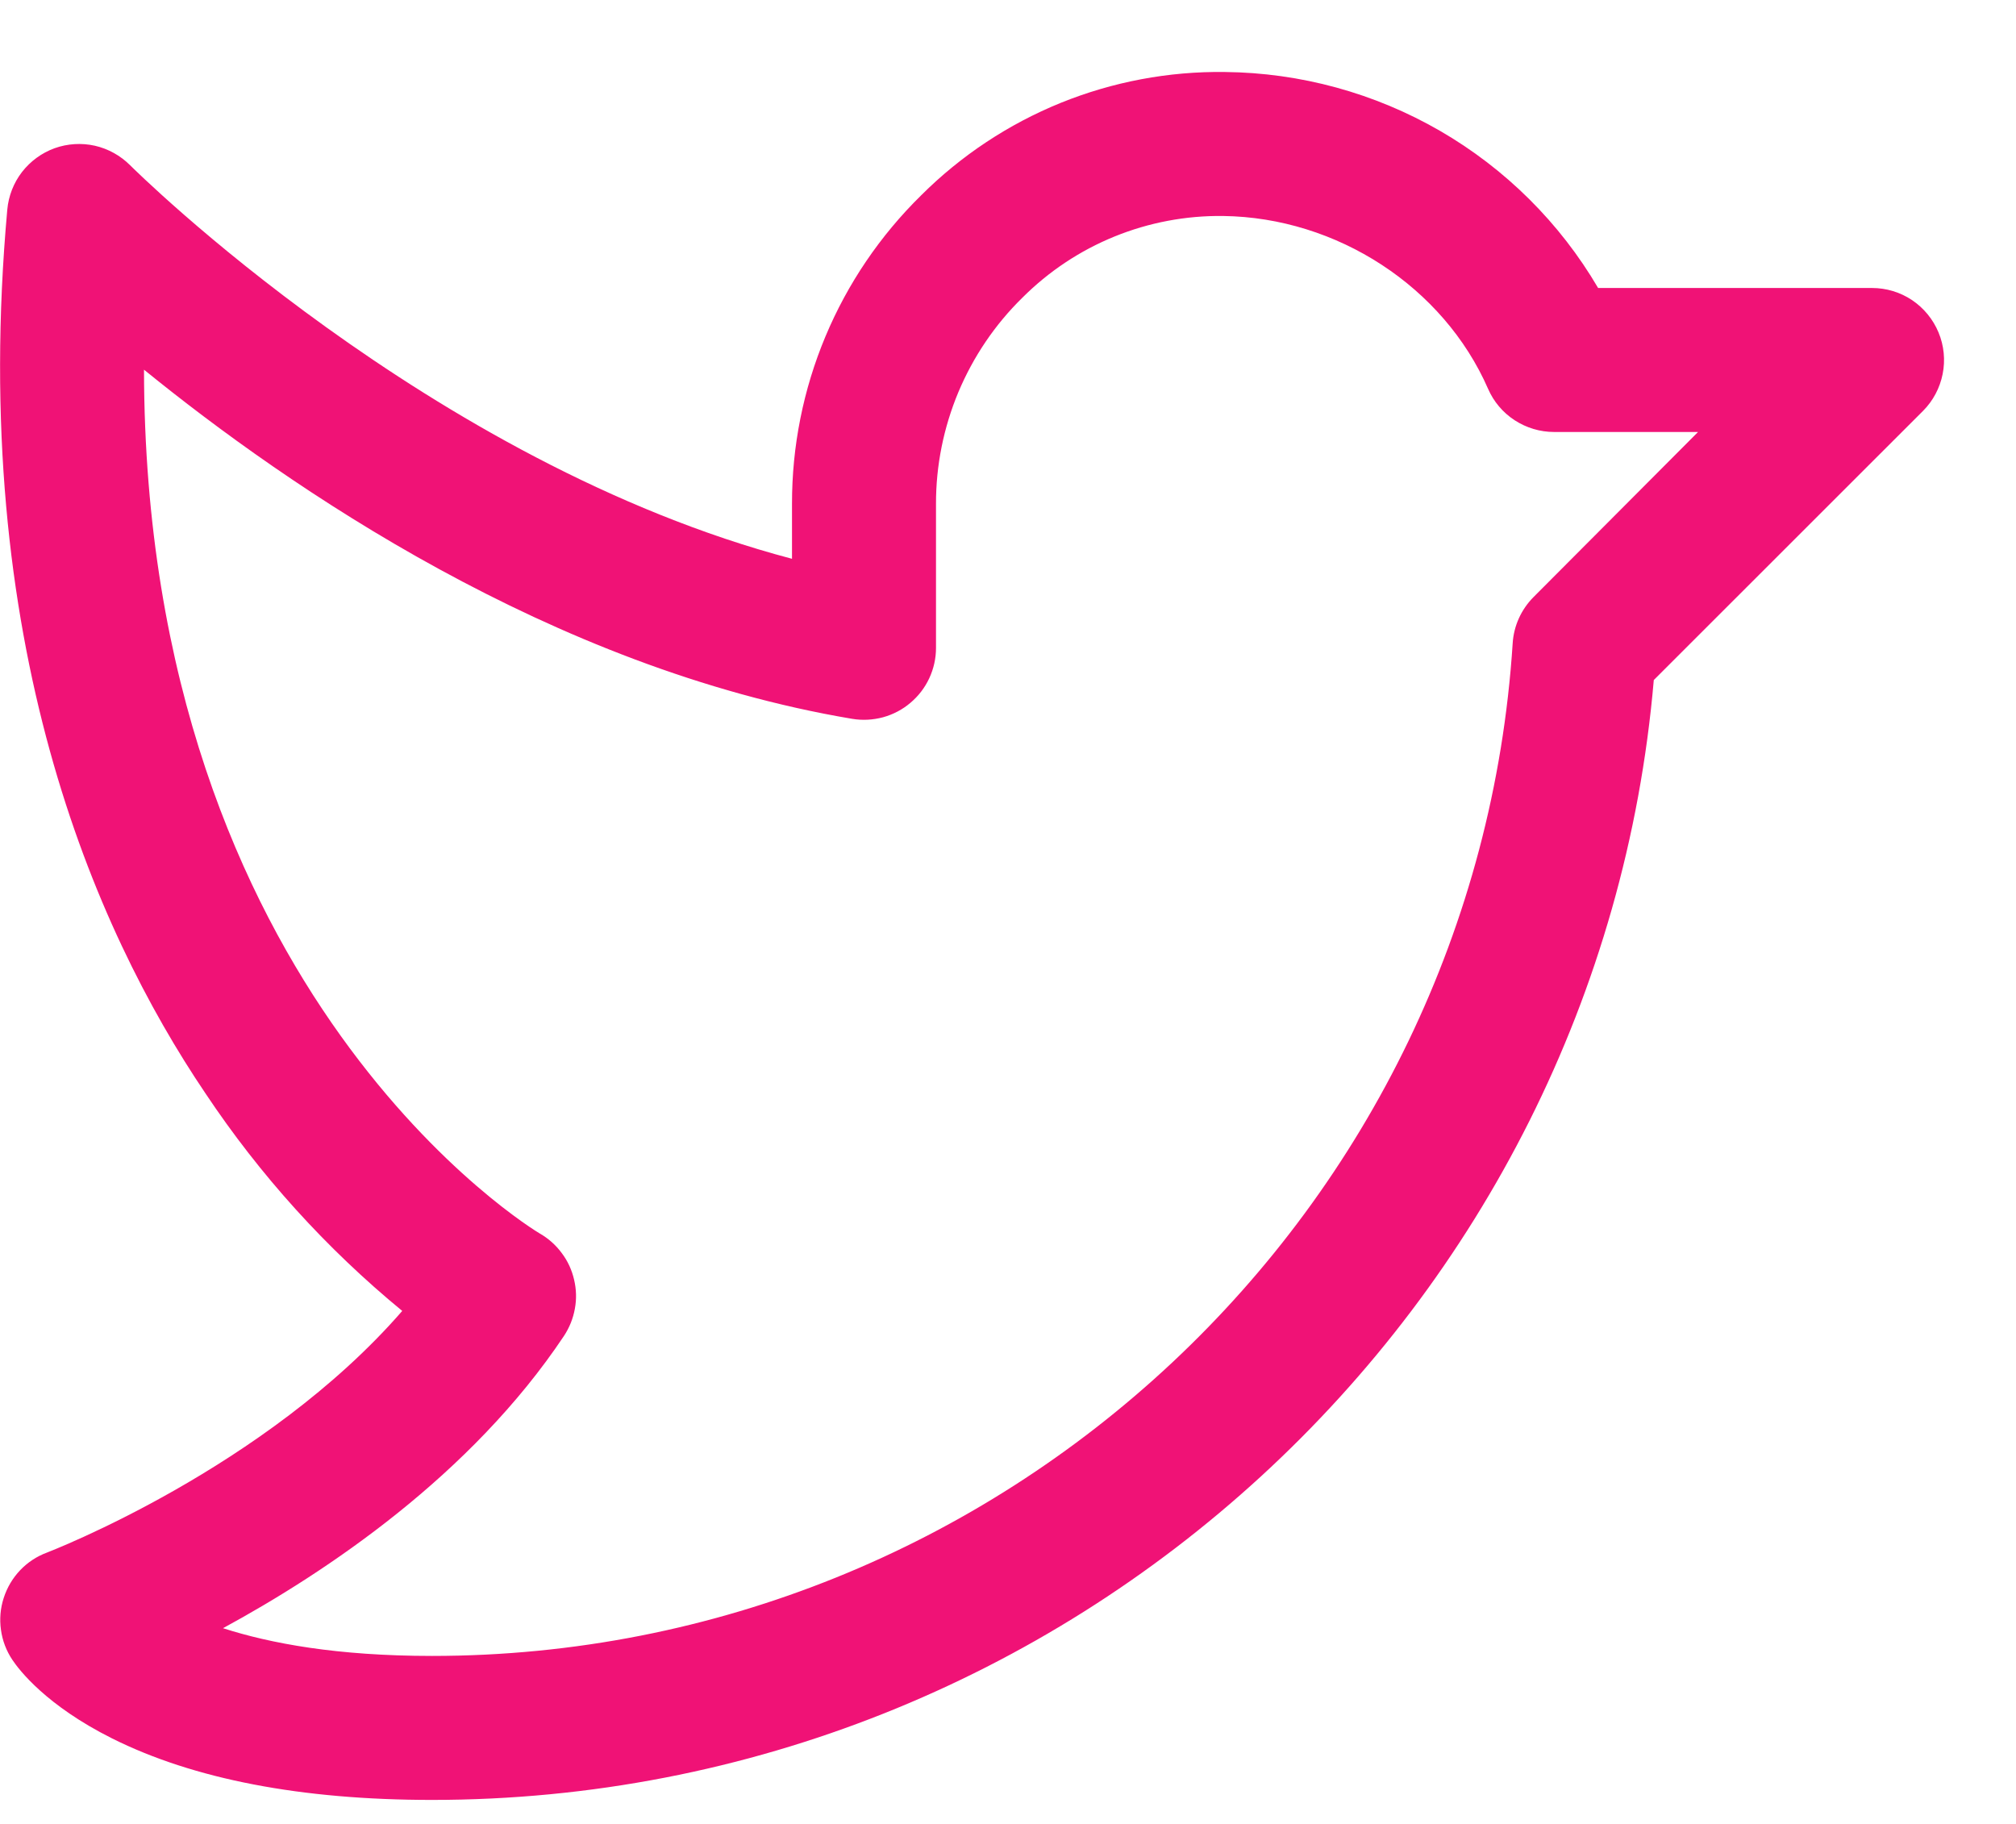 <svg width="21" height="19" viewBox="0 0 21 19" fill="none" xmlns="http://www.w3.org/2000/svg">
<path d="M20.193 3.463C20.136 3.326 20.04 3.209 19.917 3.126C19.794 3.044 19.649 3 19.5 3H16.647C16.249 2.321 15.681 1.757 15 1.363C14.318 0.969 13.547 0.758 12.76 0.75C12.173 0.742 11.591 0.852 11.048 1.072C10.505 1.293 10.011 1.62 9.596 2.034C9.168 2.454 8.829 2.954 8.598 3.506C8.367 4.058 8.249 4.651 8.25 5.25V5.821C4.476 4.825 1.389 1.755 1.356 1.722C1.255 1.621 1.128 1.55 0.988 1.518C0.849 1.487 0.703 1.496 0.569 1.544C0.434 1.593 0.317 1.679 0.229 1.792C0.142 1.905 0.089 2.041 0.076 2.183C-0.328 6.664 0.973 9.662 2.139 11.388C2.707 12.241 3.398 13.005 4.19 13.656C2.762 15.3 0.514 16.163 0.49 16.173C0.384 16.212 0.288 16.275 0.21 16.357C0.132 16.439 0.074 16.537 0.039 16.645C0.004 16.752 -0.006 16.866 0.01 16.978C0.025 17.09 0.066 17.197 0.129 17.291C0.199 17.396 0.48 17.765 1.167 18.109C2.017 18.534 3.139 18.75 4.5 18.75C11.126 18.75 16.662 13.648 17.227 7.084L20.031 4.281C20.136 4.176 20.207 4.042 20.236 3.896C20.265 3.751 20.25 3.6 20.193 3.463ZM15.974 6.22C15.846 6.349 15.768 6.52 15.757 6.702C15.375 12.617 10.433 17.25 4.5 17.25C3.51 17.25 2.813 17.119 2.323 16.961C3.402 16.375 4.907 15.367 5.875 13.916C5.931 13.831 5.97 13.735 5.988 13.634C6.007 13.533 6.004 13.43 5.98 13.33C5.957 13.23 5.914 13.136 5.852 13.054C5.791 12.971 5.714 12.902 5.625 12.851C5.581 12.826 1.509 10.382 1.5 3.851C3 5.07 5.742 6.961 8.876 7.488C8.983 7.506 9.093 7.5 9.198 7.472C9.303 7.443 9.401 7.392 9.484 7.321C9.567 7.251 9.634 7.164 9.68 7.065C9.726 6.966 9.75 6.859 9.75 6.75V5.25C9.749 4.85 9.829 4.454 9.983 4.085C10.138 3.716 10.364 3.381 10.65 3.101C10.924 2.827 11.25 2.61 11.609 2.464C11.968 2.318 12.353 2.245 12.741 2.25C13.928 2.265 15.037 2.989 15.501 4.051C15.559 4.184 15.655 4.298 15.778 4.378C15.9 4.457 16.042 4.5 16.188 4.5H17.688L15.974 6.22Z" fill="#F01276"/>
</svg>

